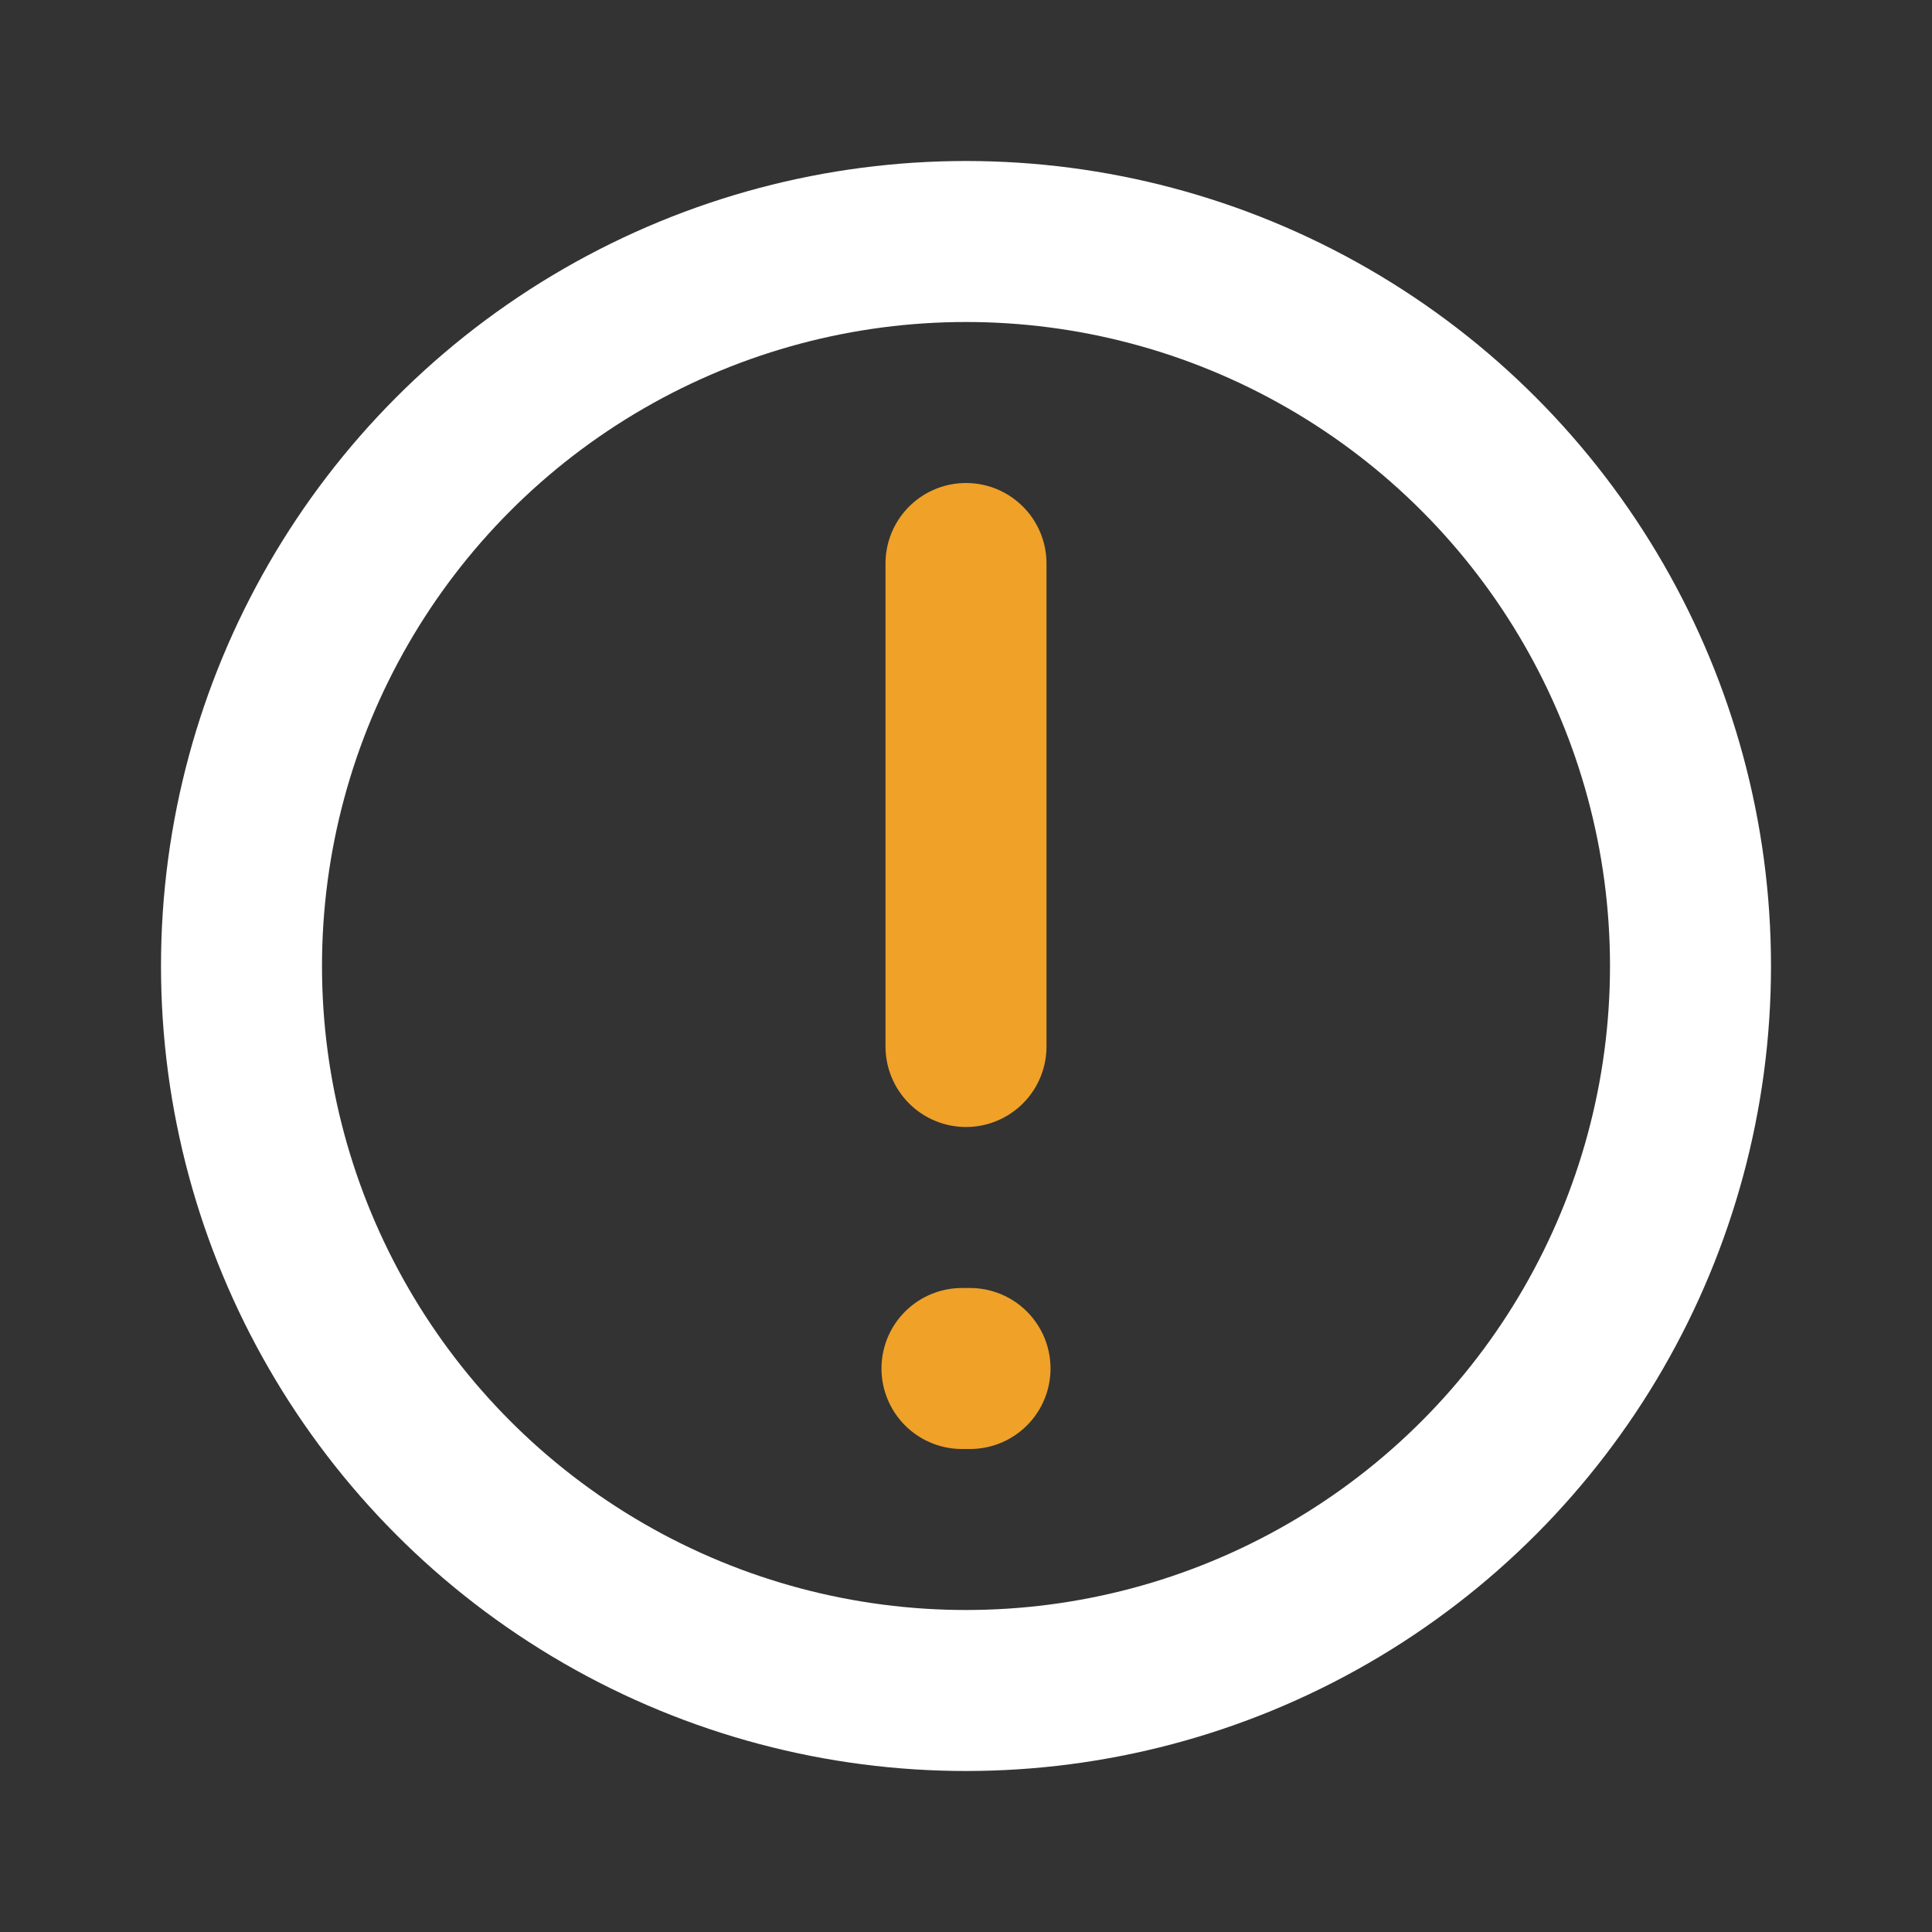 <!DOCTYPE svg PUBLIC "-//W3C//DTD SVG 1.1//EN" "http://www.w3.org/Graphics/SVG/1.1/DTD/svg11.dtd">
<!-- Uploaded to: SVG Repo, www.svgrepo.com, Transformed by: SVG Repo Mixer Tools -->
<svg fill="#000000" width="800px" height="800px" viewBox="0 0 24 24" id="warning" data-name="Line Color" xmlns="http://www.w3.org/2000/svg" class="icon line-color">
<rect x="0" y="0" width="24" height="24" fill="#333333" stroke="none"/>
<g id="SVGRepo_bgCarrier" stroke-width="0"/>
<g id="SVGRepo_tracerCarrier" stroke-linecap="round" stroke-linejoin="round"/>
<g id="SVGRepo_iconCarrier">
<circle id="primary" cx="12" cy="12" r="9" style="fill: none; stroke: #fff; stroke-linecap: round; stroke-linejoin: round; stroke-width: 2;"/>
<line id="secondary" x1="12" y1="7" x2="12" y2="13" style="fill: none; stroke: #efa128; stroke-linecap: round; stroke-linejoin: round; stroke-width: 2;"/>
<line id="secondary-upstroke" x1="12.05" y1="17" x2="11.95" y2="17" style="fill: none; stroke: #efa128; stroke-linecap: round; stroke-linejoin: round; stroke-width: 2;"/>
</g>
</svg>